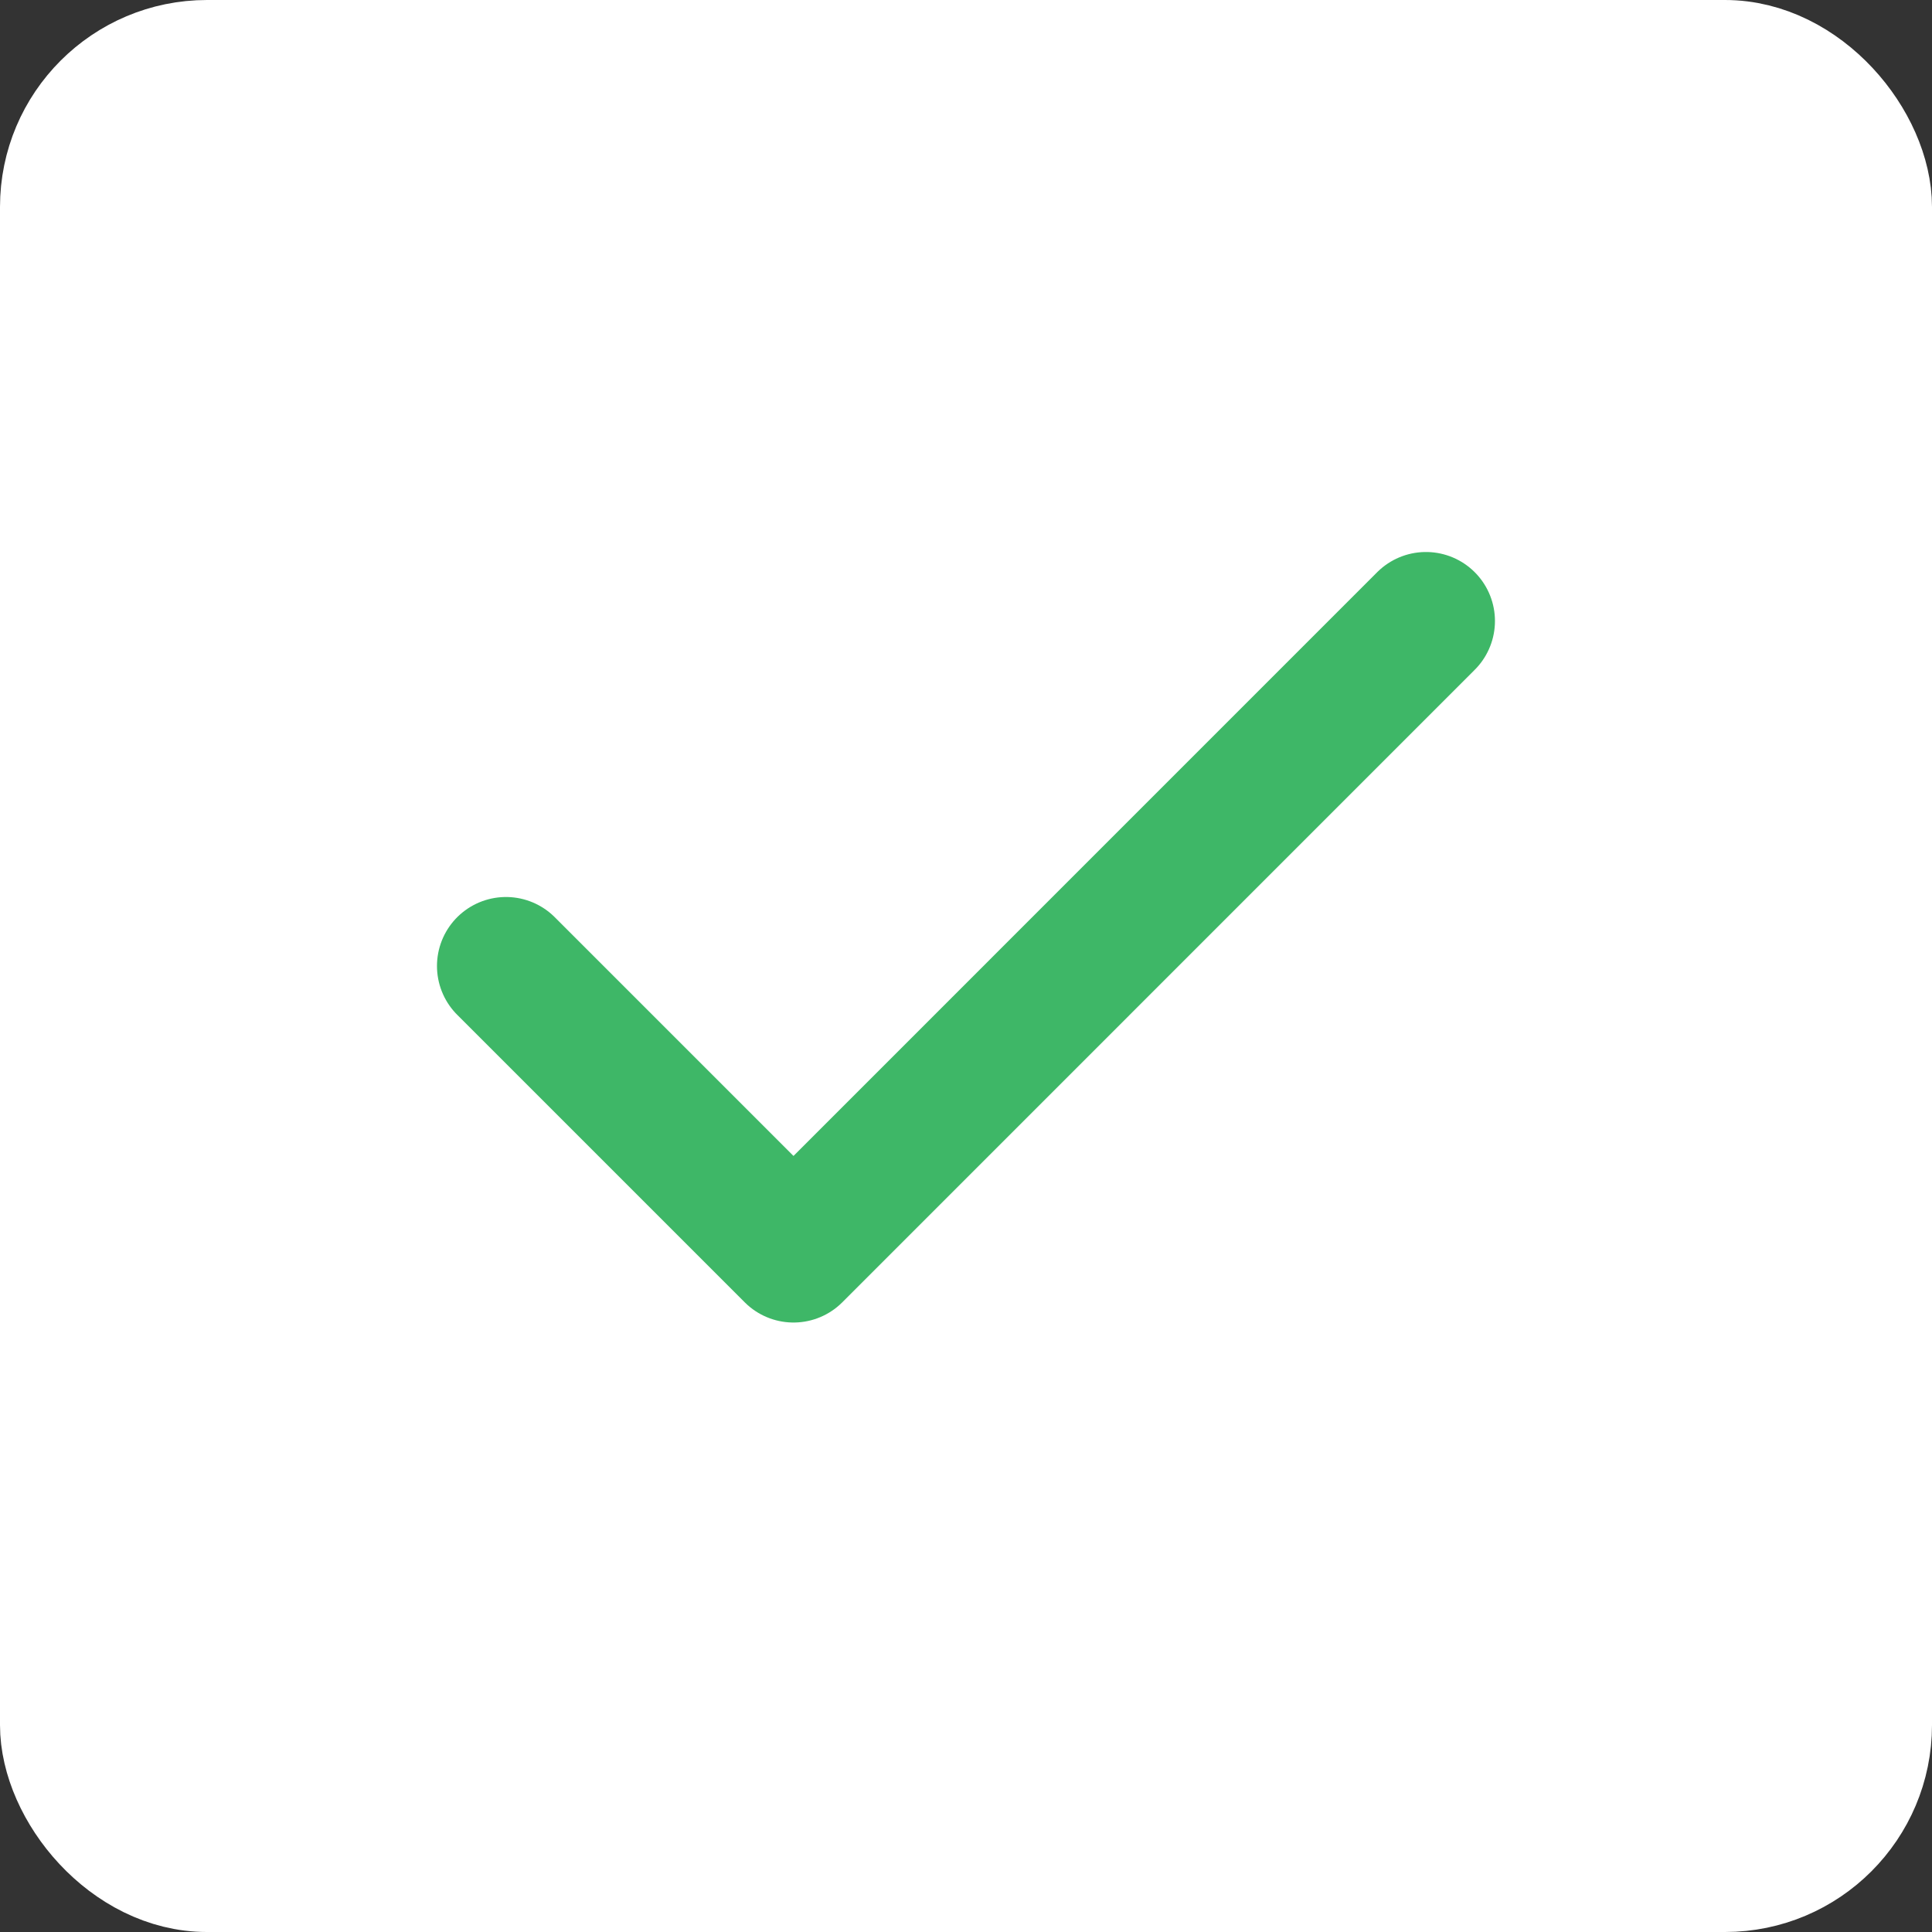 <svg width="28" height="28" viewBox="0 0 28 28" fill="none" xmlns="http://www.w3.org/2000/svg">
<rect x="0" y="0" width="28" height="28" fill="#333333" stroke="none"/>
<rect x="0.75" y="0.75" width="26.5" height="26.5" rx="2.25" fill="white" stroke="white" stroke-width="1.5"/>
<path d="M20.666 9L11.5 18.167L7.333 14" stroke="#3EB767" stroke-width="2" stroke-linecap="round" stroke-linejoin="round"/>
</svg>
